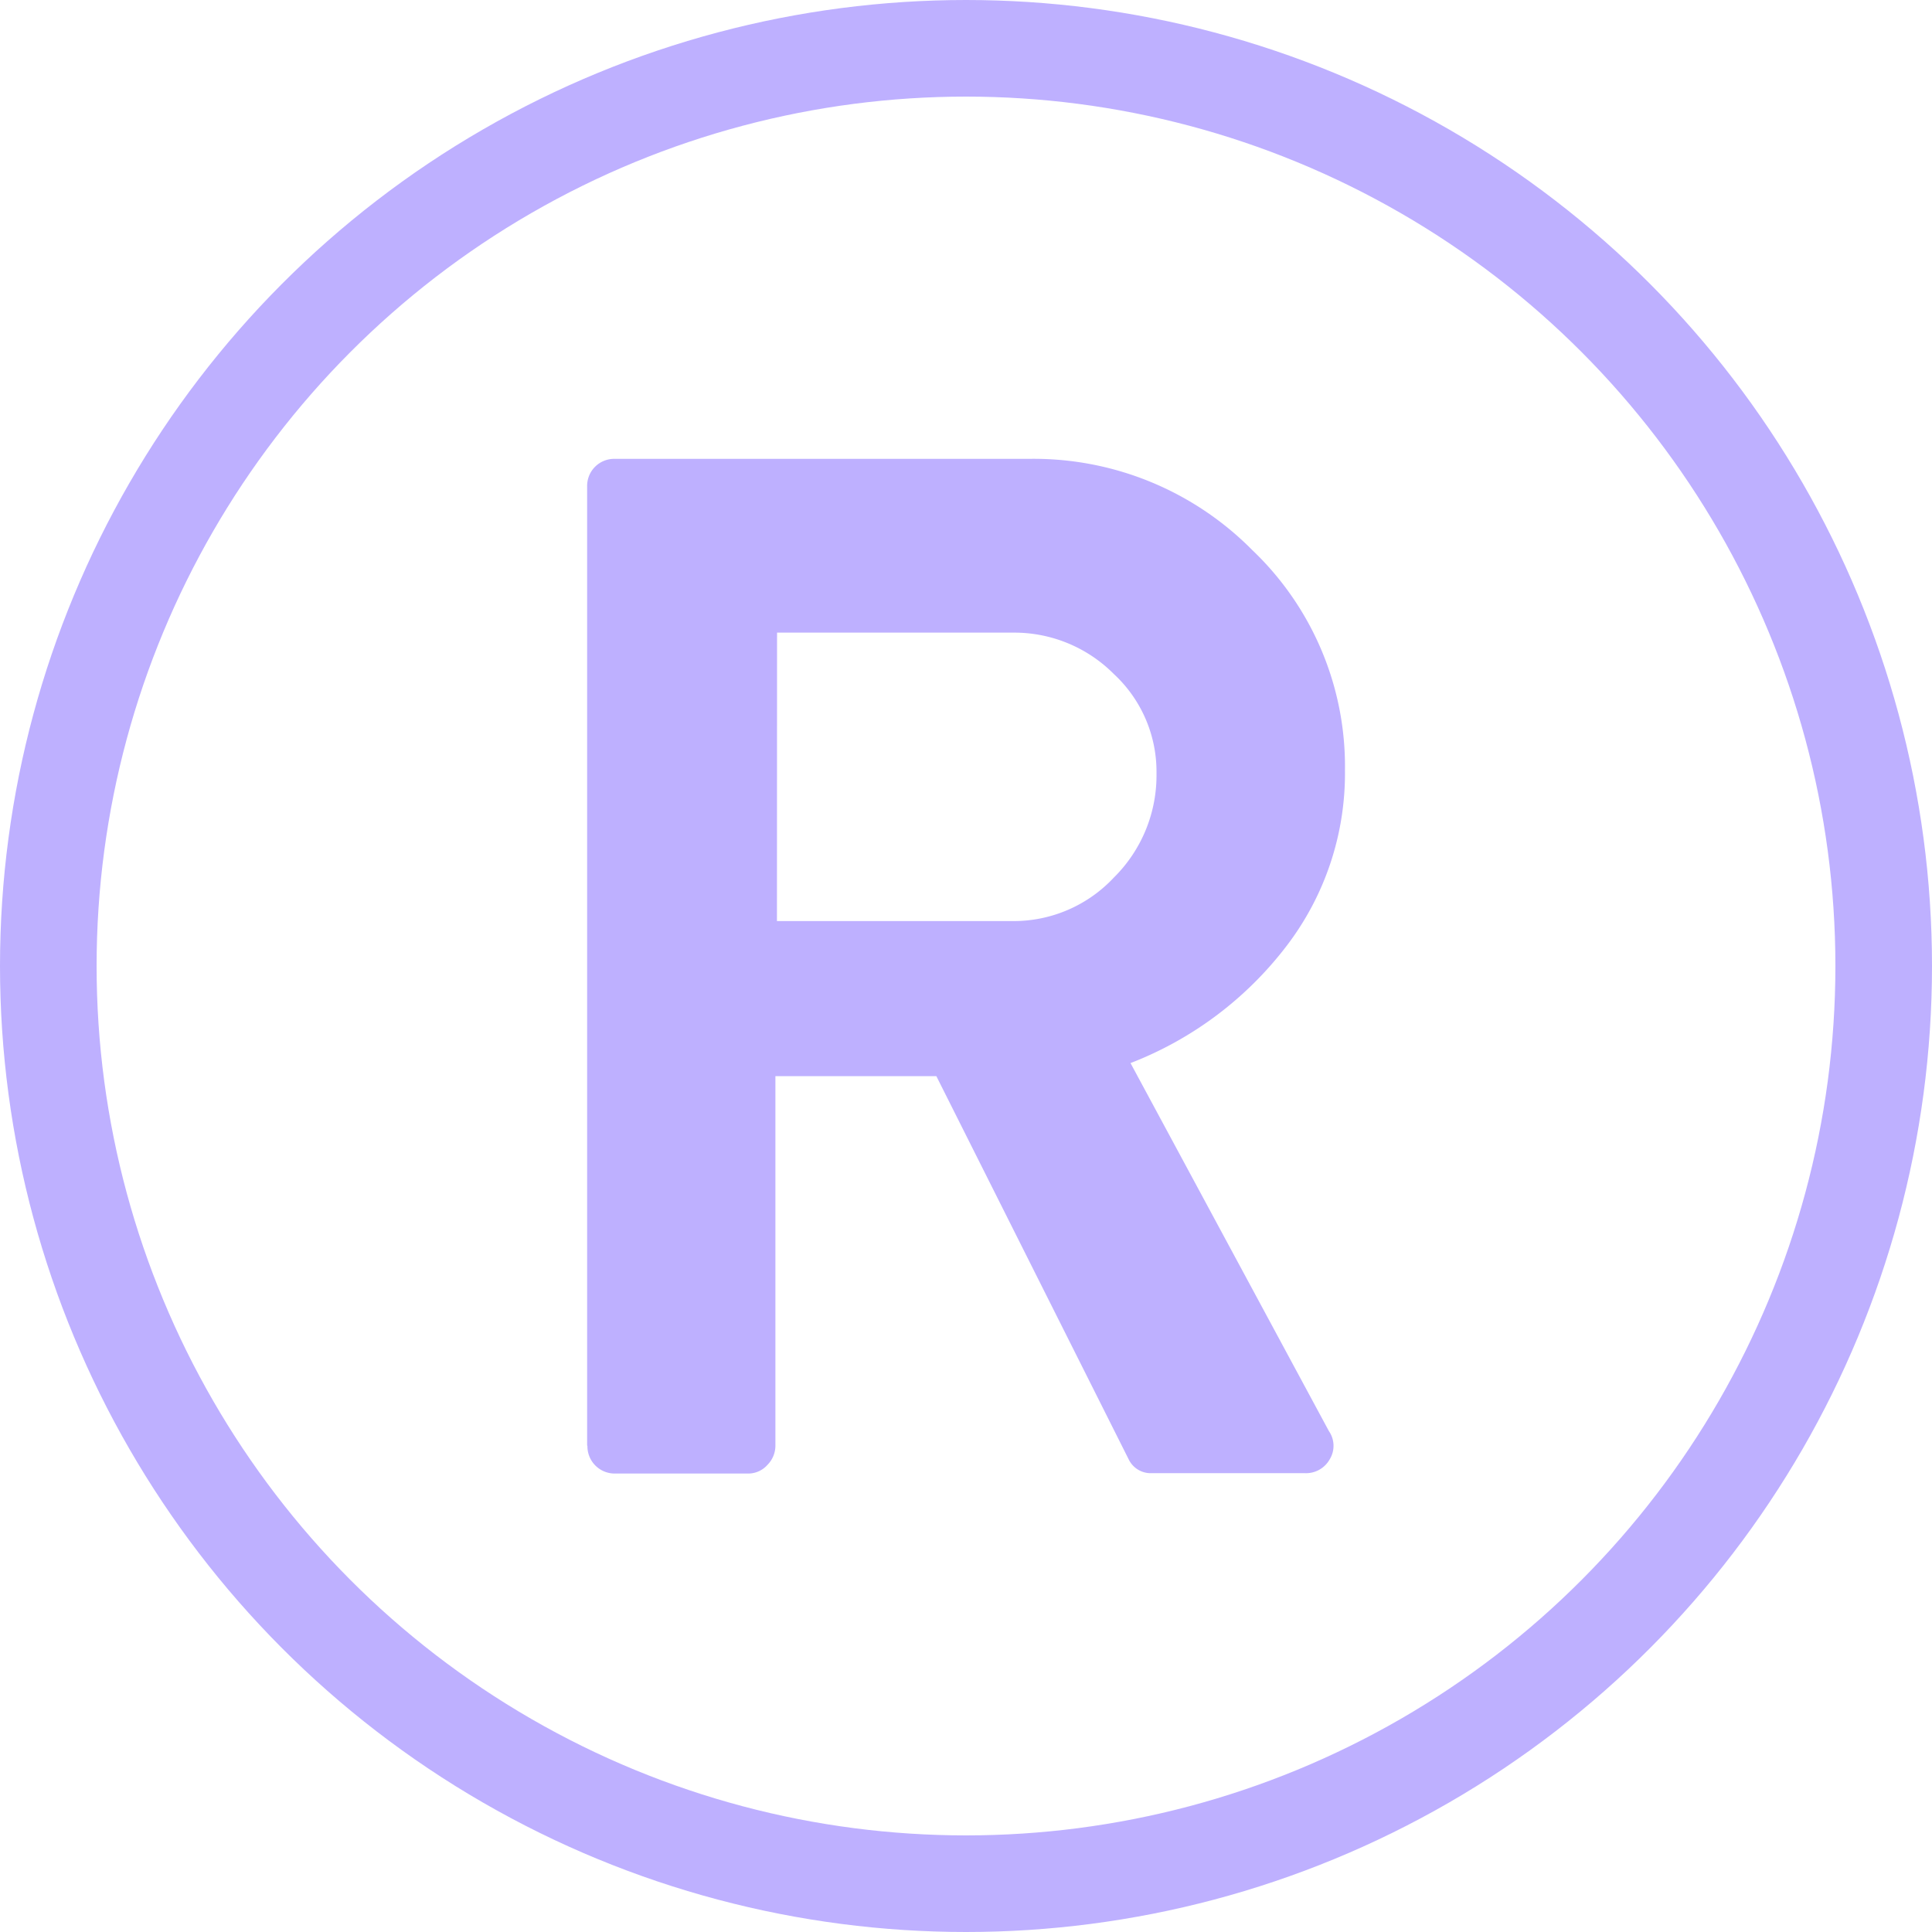 <svg xmlns="http://www.w3.org/2000/svg" width="20" height="20" viewBox="0 0 20 20">
  <g id="Profile__R" data-name="Profile_ R" transform="translate(-1136.556 -204.316)">
    <g id="타원_557" data-name="타원 557" transform="translate(1136.556 204.316)" fill="none" stroke="#beb0ff" stroke-miterlimit="10" stroke-width="1">
      <circle cx="10" cy="10" r="10" stroke="none"/>
      <circle cx="10" cy="10" r="9.5" fill="none"/>
    </g>
    <path id="패스_2042" data-name="패스 2042" d="M1142.634,219.28v-9.929a.28.28,0,0,1,.284-.285h4.29a3.181,3.181,0,0,1,2.311.944,3.091,3.091,0,0,1,.96,2.281,2.94,2.94,0,0,1-.608,1.822,3.72,3.72,0,0,1-1.612,1.208l2.054,3.81a.267.267,0,0,1,.008.292.281.281,0,0,1-.262.143h-1.576a.253.253,0,0,1-.239-.135l-1.995-3.975h-1.666v3.824a.283.283,0,0,1-.082.2.265.265,0,0,1-.2.09h-1.38a.282.282,0,0,1-.284-.286Zm1.965-5.429h2.444a1.42,1.42,0,0,0,1.043-.45,1.487,1.487,0,0,0,.442-1.08,1.378,1.378,0,0,0-.442-1.028,1.453,1.453,0,0,0-1.043-.428H1144.6Z" fill="#beb0ff"/>
  </g>
</svg>
